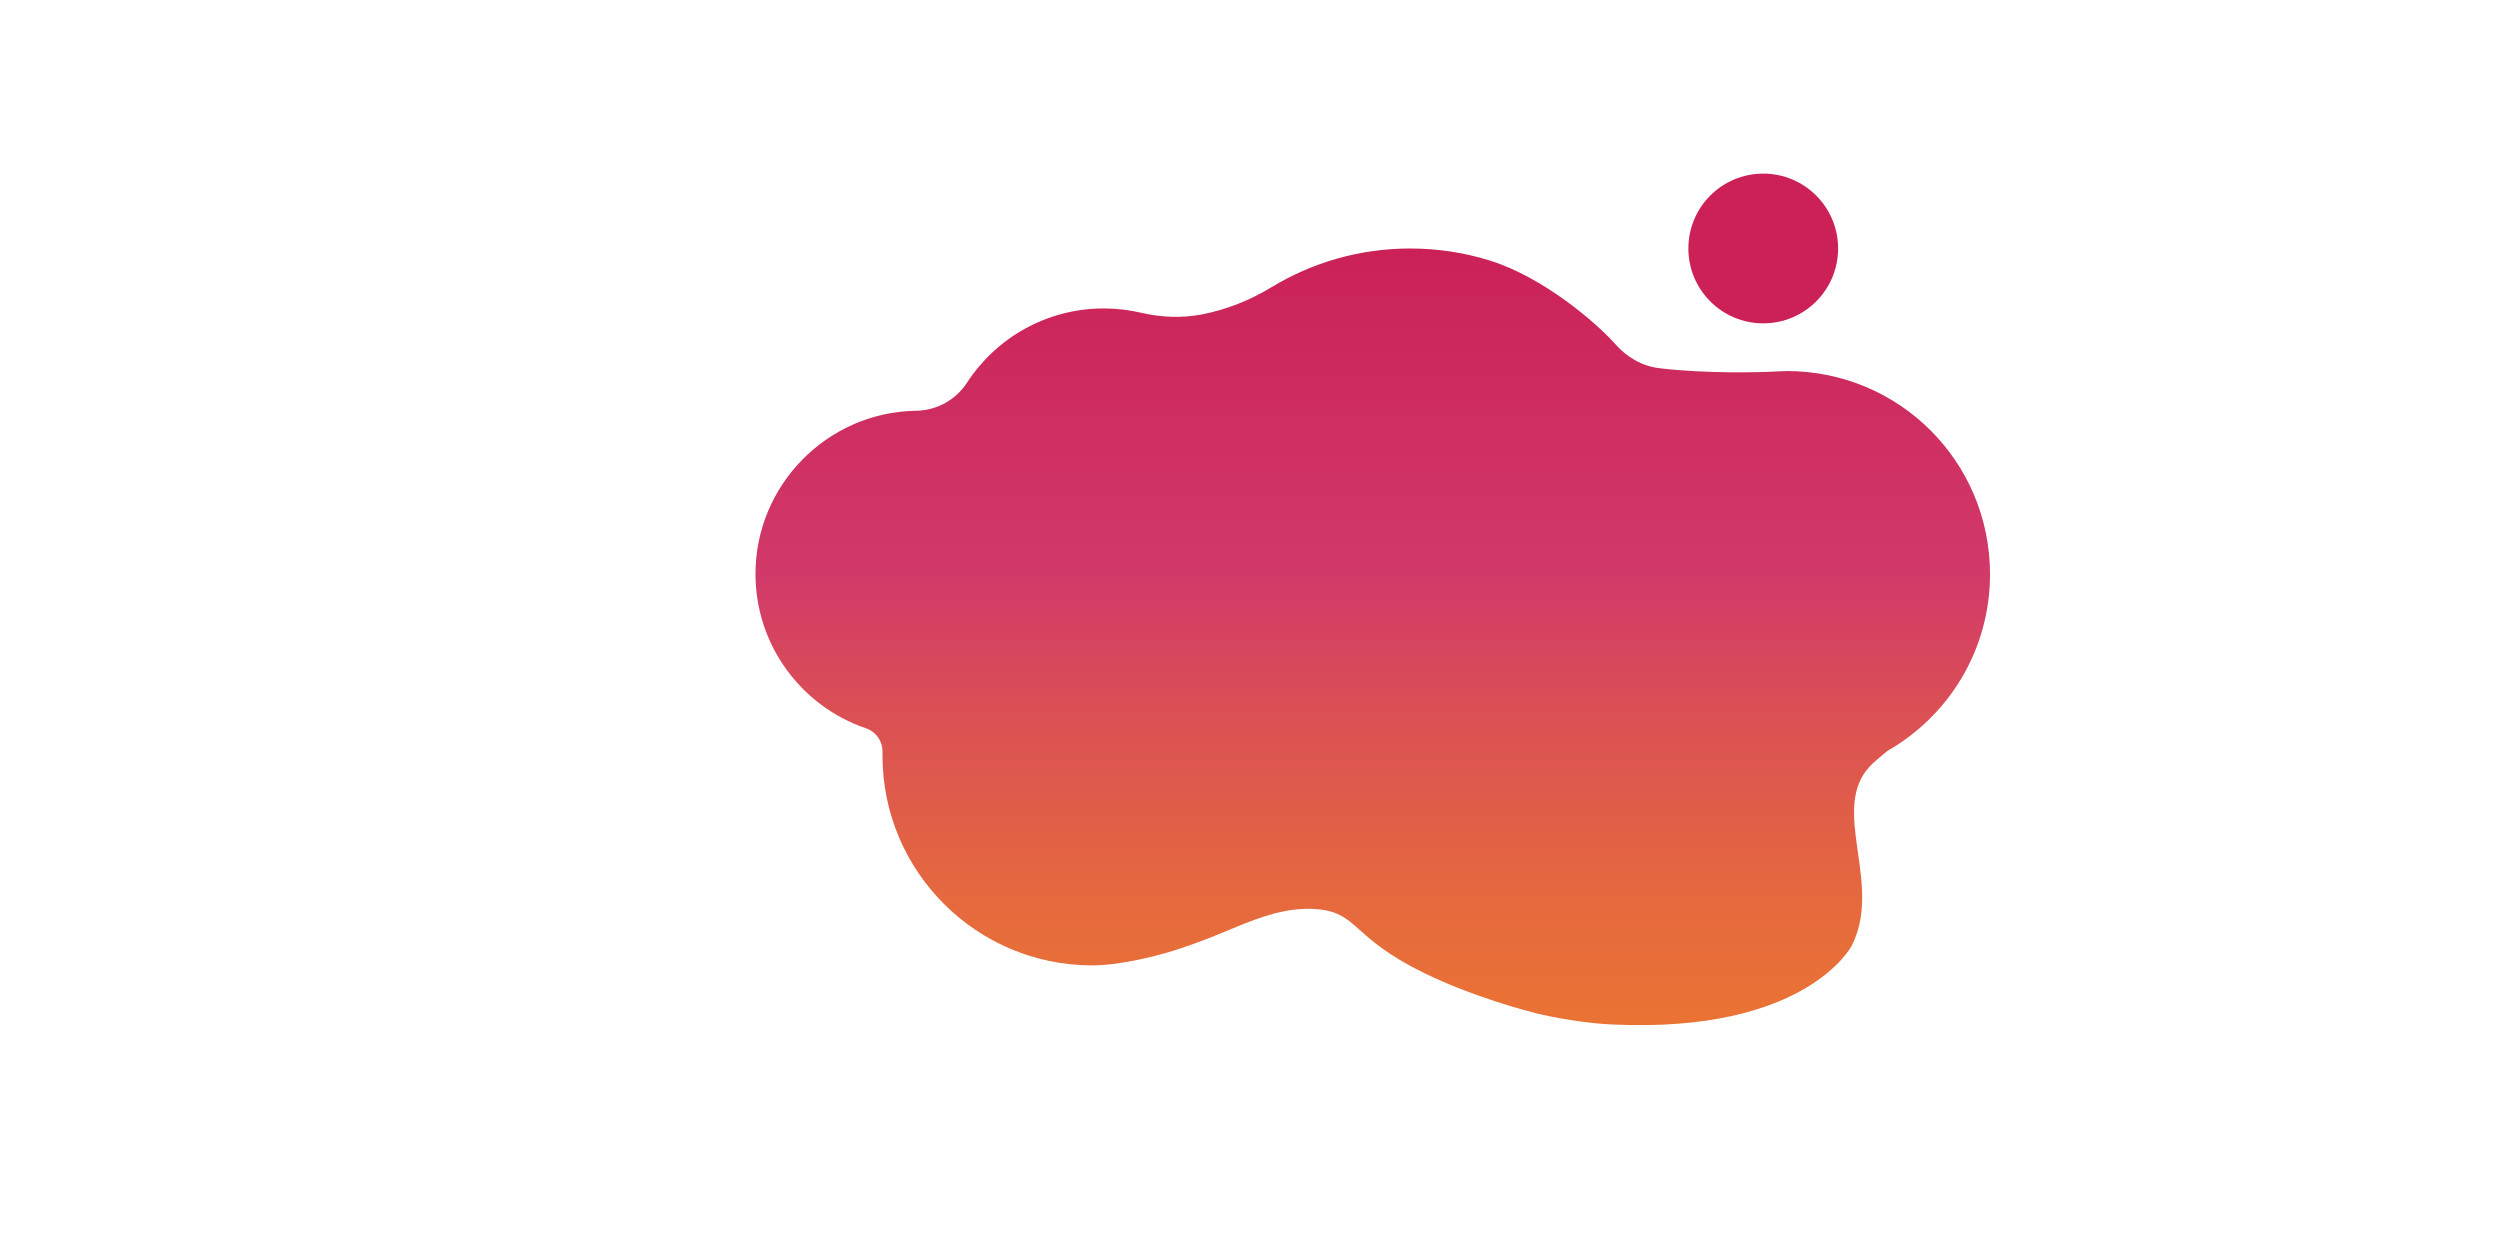 <?xml version="1.0" encoding="utf-8"?>
<!-- Generator: Adobe Illustrator 25.0.0, SVG Export Plug-In . SVG Version: 6.00 Build 0)  -->
<svg version="1.1" id="Слой_1" xmlns="http://www.w3.org/2000/svg" xmlns:xlink="http://www.w3.org/1999/xlink" x="0px" y="0px"
	 viewBox="0 0 2304 1152" style="enable-background:new 0 0 2304 1152;" xml:space="preserve">
<style type="text/css">
	.st0{fill:#CB2156;}
	.st1{fill:url(#SVGID_1_);}
</style>
<circle class="st0" cx="1625" cy="229" r="69"/>
<linearGradient id="SVGID_1_" gradientUnits="userSpaceOnUse" x1="1265.133" y1="944.784" x2="1265.133" y2="229">
	<stop  offset="0" style="stop-color:#EA7334"/>
	<stop  offset="0.15" style="stop-color:#E66A3D"/>
	<stop  offset="0.398" style="stop-color:#DB5054"/>
	<stop  offset="0.584" style="stop-color:#D13969"/>
	<stop  offset="1" style="stop-color:#CB2156"/>
</linearGradient>
<path class="st1" d="M1834,528.74c-0.29-103.61-83.8-186.82-187.41-186.78c-2.89,0-4.75,0.27-16.17,0.7
	c-7.51,0.28-55.56,1.96-99.55-3.13c-3.12-0.36-7.12-0.86-12.19-2.44c-17.44-5.43-27.8-17.48-30.97-21.01
	c-16.71-18.61-65.37-60.66-114.83-76.02c-23.13-7.18-47.72-11.05-73.22-11.05c-46.89,0-90.71,13.09-128.04,35.8
	c-19.72,12-41.29,20.53-63.68,24.91c-18.63,3.64-37.8,2.84-56.28-1.49c-11.05-2.59-22.57-3.96-34.41-3.96
	c-52.82,0-99.27,27.24-126.08,68.44c-10.33,15.87-27.86,25.57-46.8,25.85c-0.4,0.01-0.81,0.01-1.21,0.02
	c-81.46,1.82-147.02,69.02-146.91,150.5c0.08,65.95,42.64,121.95,101.79,142.12c0.16,0.05,0.32,0.11,0.48,0.17
	c9.08,3.19,14.96,11.94,14.79,21.56c-0.02,1.12-0.03,2.24-0.03,3.36c0,106.82,86.59,193.41,193.41,193.41
	c23.23,0,52.45-7.43,57.45-8.68c32.02-7.96,64.48-22.43,75.84-27.02c19.62-7.93,46.6-18.85,75-16c37,3.71,30.59,26.18,98,59
	c45.59,22.2,96.52,35.28,101.63,36.57c0.67,0.17,1.22,0.31,1.59,0.4c0,0,34.19,8.5,69.14,10.17
	c179.28,8.58,221.05-72.33,221.05-72.33c16.69-32.33,7.88-68.29,3.9-100.68c-3.2-26.07-3.28-49.84,15.61-67.54
	c3.7-3.46,8.51-7.07,13.38-11.47C1796.01,659.81,1834.2,598.73,1834,528.74z"/>
</svg>
